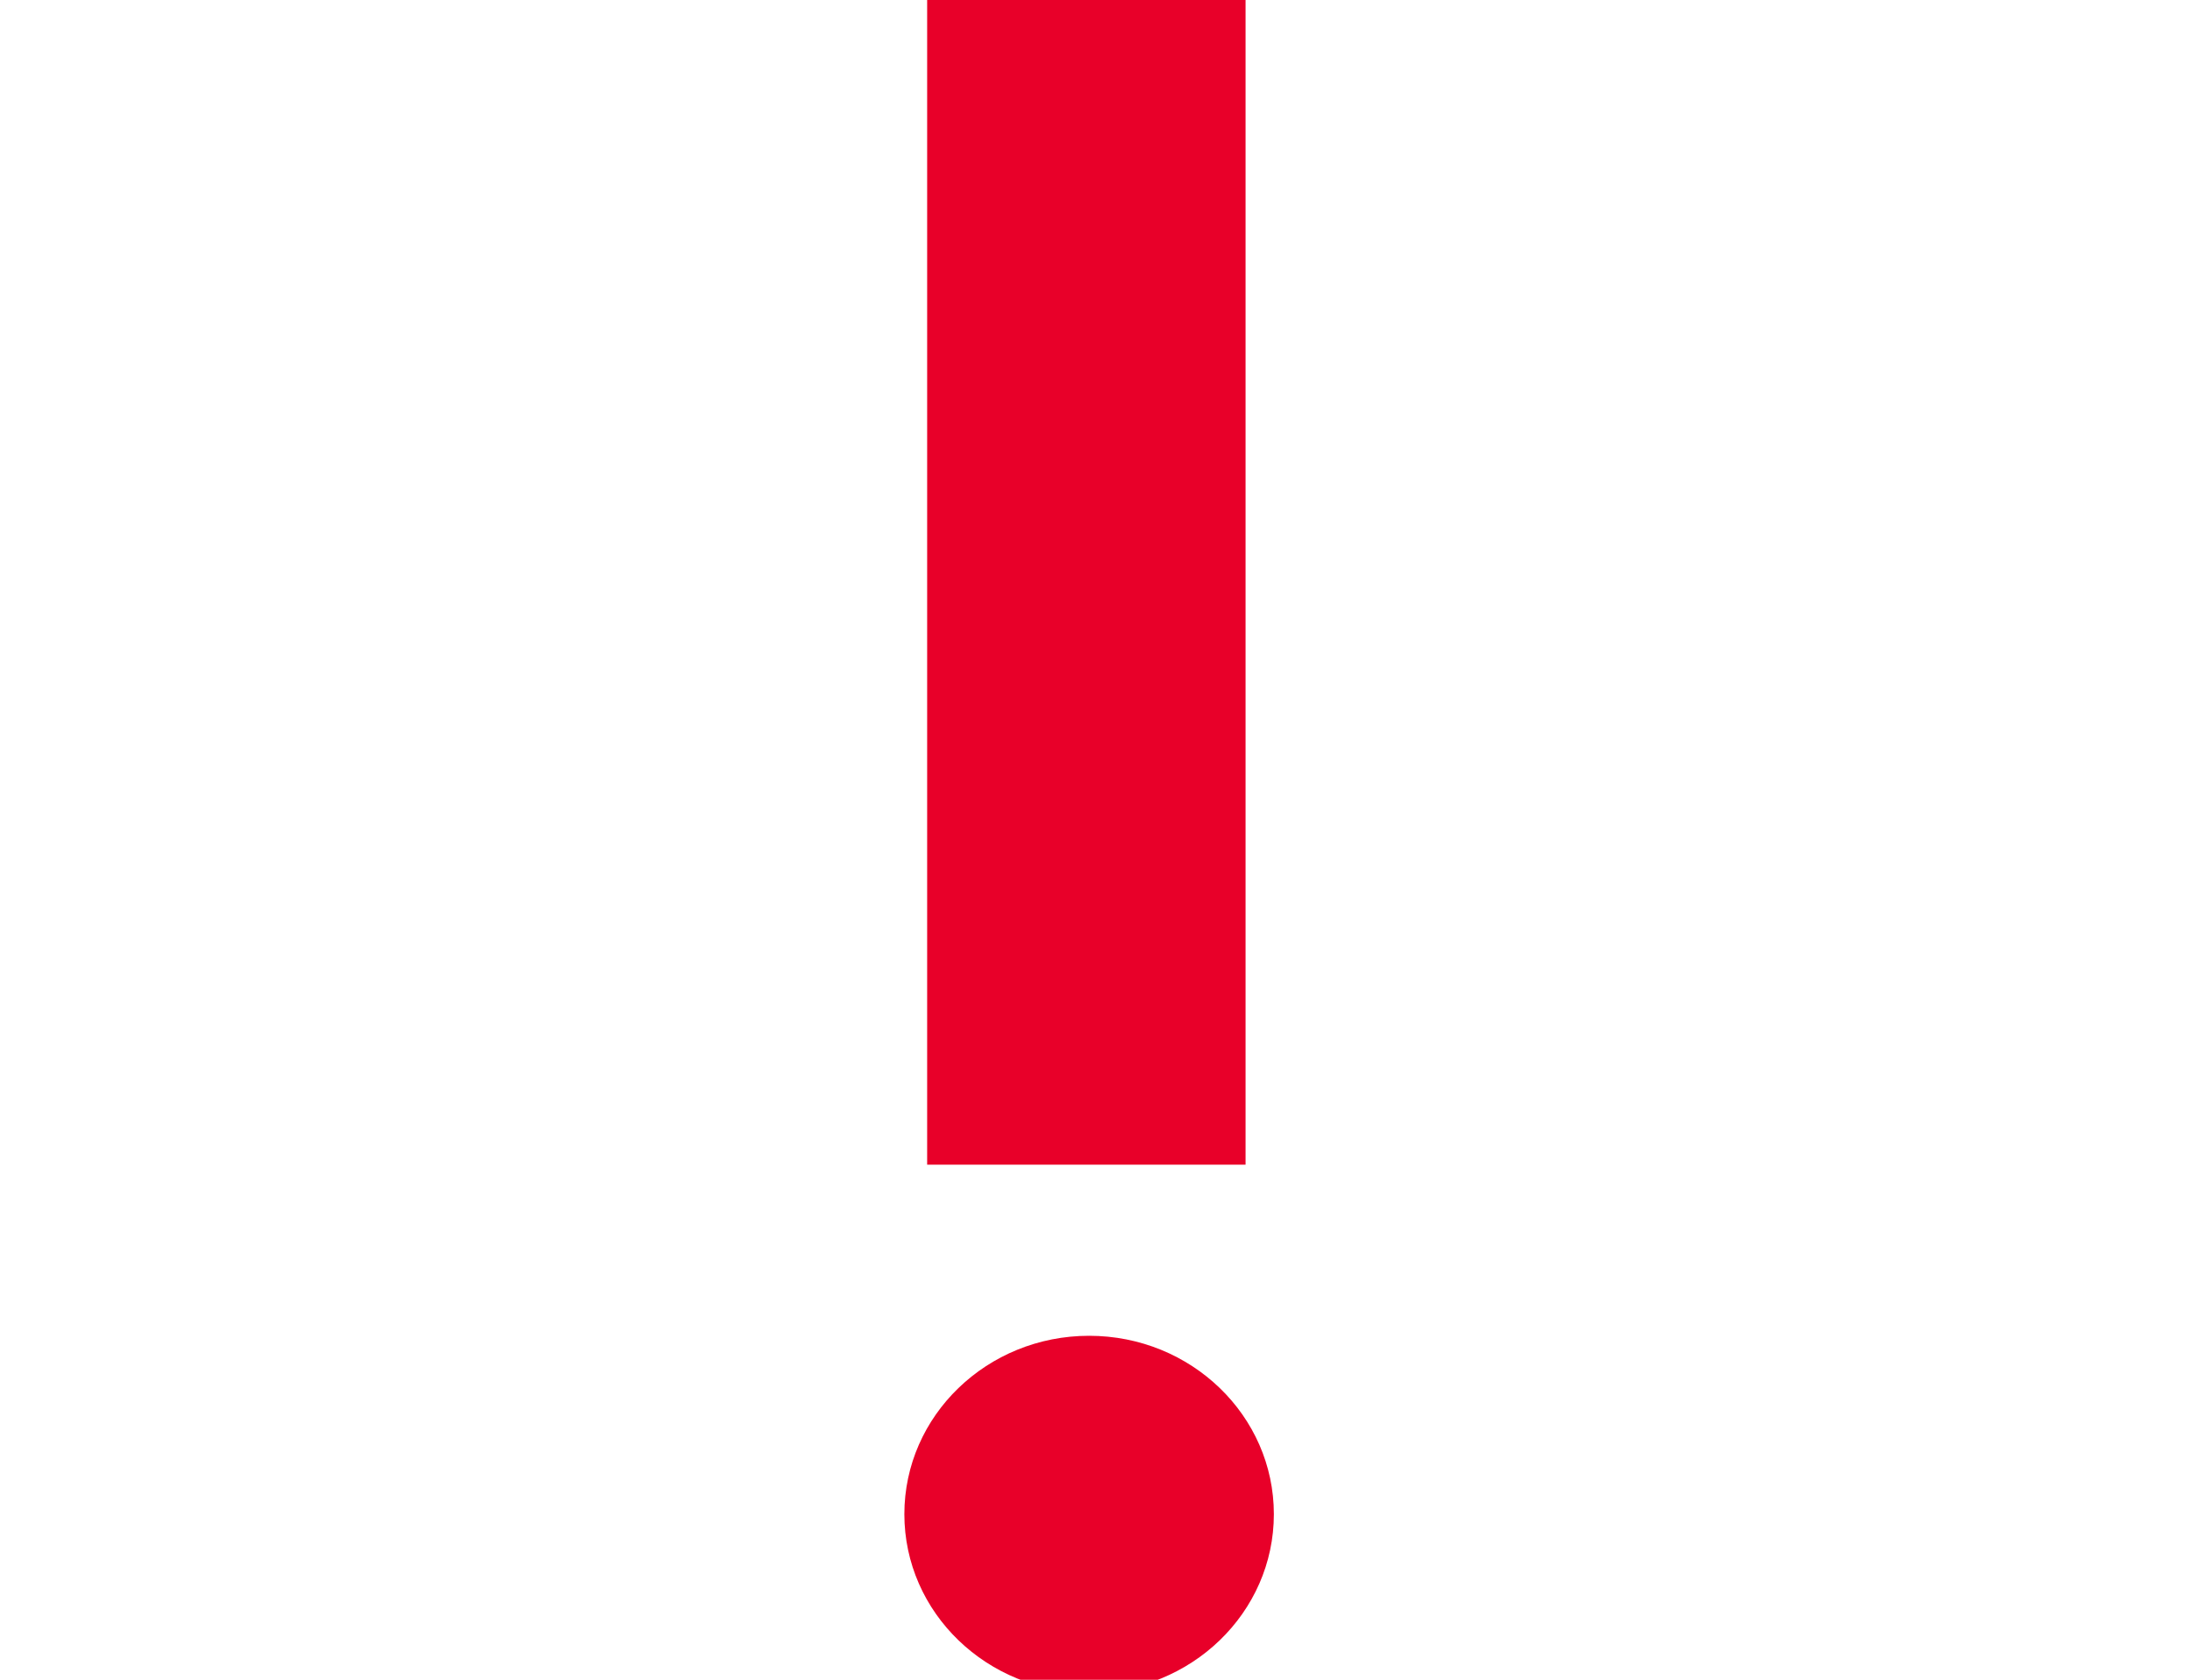 <?xml version="1.0" encoding="UTF-8" standalone="no"?>
<svg
   xmlns:dc="http://purl.org/dc/elements/1.1/"
   xmlns:cc="http://creativecommons.org/ns#"
   xmlns:rdf="http://www.w3.org/1999/02/22-rdf-syntax-ns#"
   xmlns:svg="http://www.w3.org/2000/svg"
   xmlns="http://www.w3.org/2000/svg"
   xmlns:sodipodi="http://sodipodi.sourceforge.net/DTD/sodipodi-0.dtd"
   xmlns:inkscape="http://www.inkscape.org/namespaces/inkscape"
   version="1.1"
   width="17.5"
   height="13.41"
   viewBox="0 0 17.5 13.41"
   id="svg2"
   inkscape:version="0.91 r13725"
   sodipodi:docname="exclpt-red.svg">
  <defs
     id="defs8" />
  <sodipodi:namedview
     pagecolor="#ffffff"
     bordercolor="#666666"
     borderopacity="1"
     objecttolerance="10"
     gridtolerance="10"
     guidetolerance="10"
     inkscape:pageopacity="0"
     inkscape:pageshadow="2"
     inkscape:window-width="926"
     inkscape:window-height="781"
     id="namedview6"
     showgrid="false"
     inkscape:zoom="9.8333333"
     inkscape:cx="-1.3644068"
     inkscape:cy="7"
     inkscape:window-x="156"
     inkscape:window-y="63"
     inkscape:window-maximized="0"
     inkscape:current-layer="svg2"
     fit-margin-top="0"
     fit-margin-left="0"
     fit-margin-right="0"
     fit-margin-bottom="0"
     units="px" />
  <ellipse
     style="fill:#e80029;fill-opacity:1"
     id="path3360"
     cx="8.695"
     cy="12.088"
     rx="1.475"
     ry="1.424" />
  <path
     style="fill:#e80029;fill-opacity:1;stroke:none"
     d="m 7.402,4.62 0,-4.678 1.271,0 1.271,0 0,4.678 0,4.678 -1.271,0 -1.271,0 0,-4.678 z"
     id="path4162"
     inkscape:connector-curvature="0" />
</svg>
